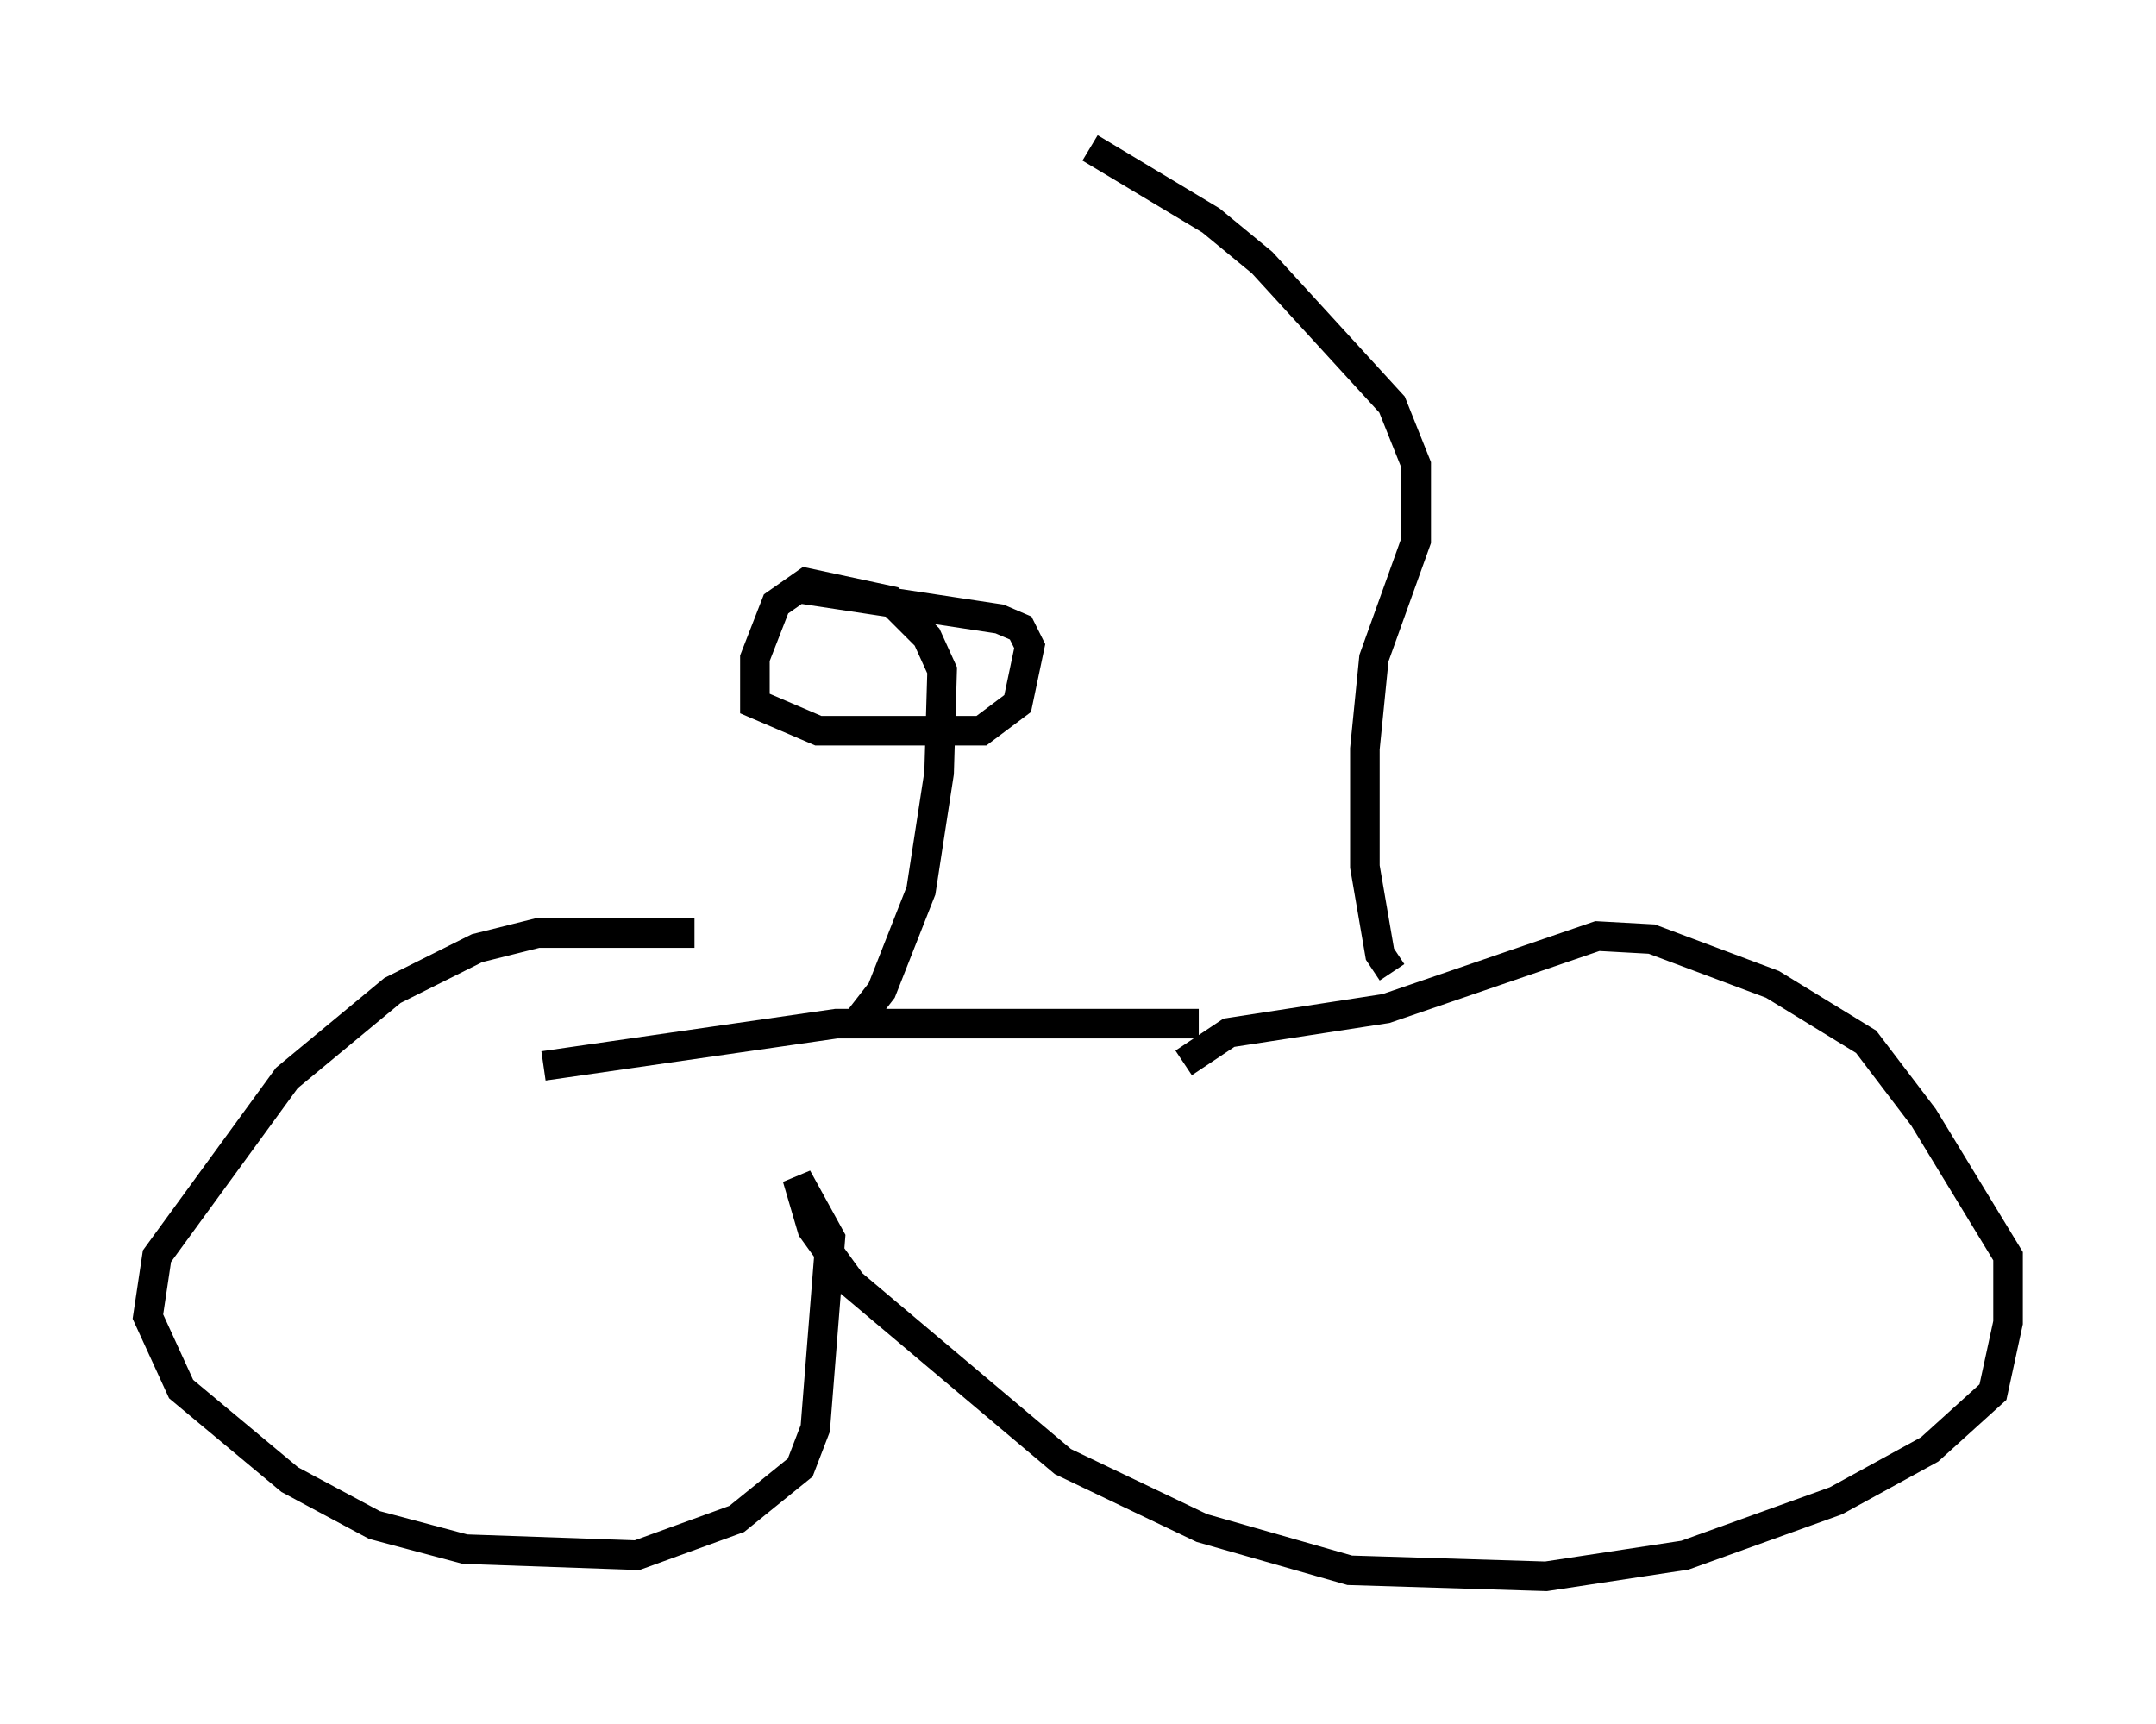 <?xml version="1.0" encoding="utf-8" ?>
<svg baseProfile="full" height="58.286" version="1.1" width="72.884" xmlns="http://www.w3.org/2000/svg" xmlns:ev="http://www.w3.org/2001/xml-events" xmlns:xlink="http://www.w3.org/1999/xlink"><defs /><rect fill="white" height="58.286" width="72.884" x="0" y="0" /><path d="M24.294, 31.848 m-0.817, -0.306 l-5.308, 0.0 -2.042, 0.51 l-2.858, 1.429 -3.573, 2.96 l-4.39, 6.023 -0.306, 2.042 l1.123, 2.45 3.675, 3.063 l2.858, 1.531 3.063, 0.817 l5.819, 0.204 3.369, -1.225 l2.144, -1.735 0.51, -1.327 l0.51, -6.431 -1.123, -2.042 l0.51, 1.735 1.327, 1.838 l7.146, 6.023 4.696, 2.246 l5.002, 1.429 6.635, 0.204 l4.696, -0.715 5.104, -1.838 l3.165, -1.735 2.144, -1.94 l0.51, -2.348 0.0, -2.246 l-2.858, -4.696 -1.94, -2.552 l-3.165, -1.94 -4.083, -1.531 l-1.838, -0.102 -7.146, 2.45 l-5.308, 0.817 -1.531, 1.021 m7.044, -3.063 l-0.408, -0.613 -0.51, -2.96 l0.0, -3.981 0.306, -3.063 l1.429, -3.981 0.0, -2.552 l-0.817, -2.042 -4.39, -4.798 l-1.735, -1.429 -4.083, -2.45 m3.675, 29.604 l-12.25, 0.0 -9.902, 1.429 m10.719, -1.633 l0.715, -0.919 1.327, -3.369 l0.613, -3.981 0.102, -3.471 l-0.51, -1.123 -1.225, -1.225 l-2.858, -0.613 -1.021, 0.715 l-0.715, 1.838 0.0, 1.531 l2.144, 0.919 5.513, 0.0 l1.225, -0.919 0.408, -1.94 l-0.306, -0.613 -0.715, -0.306 l-6.738, -1.021 " fill="none" stroke="black" stroke-width="1" /></svg>